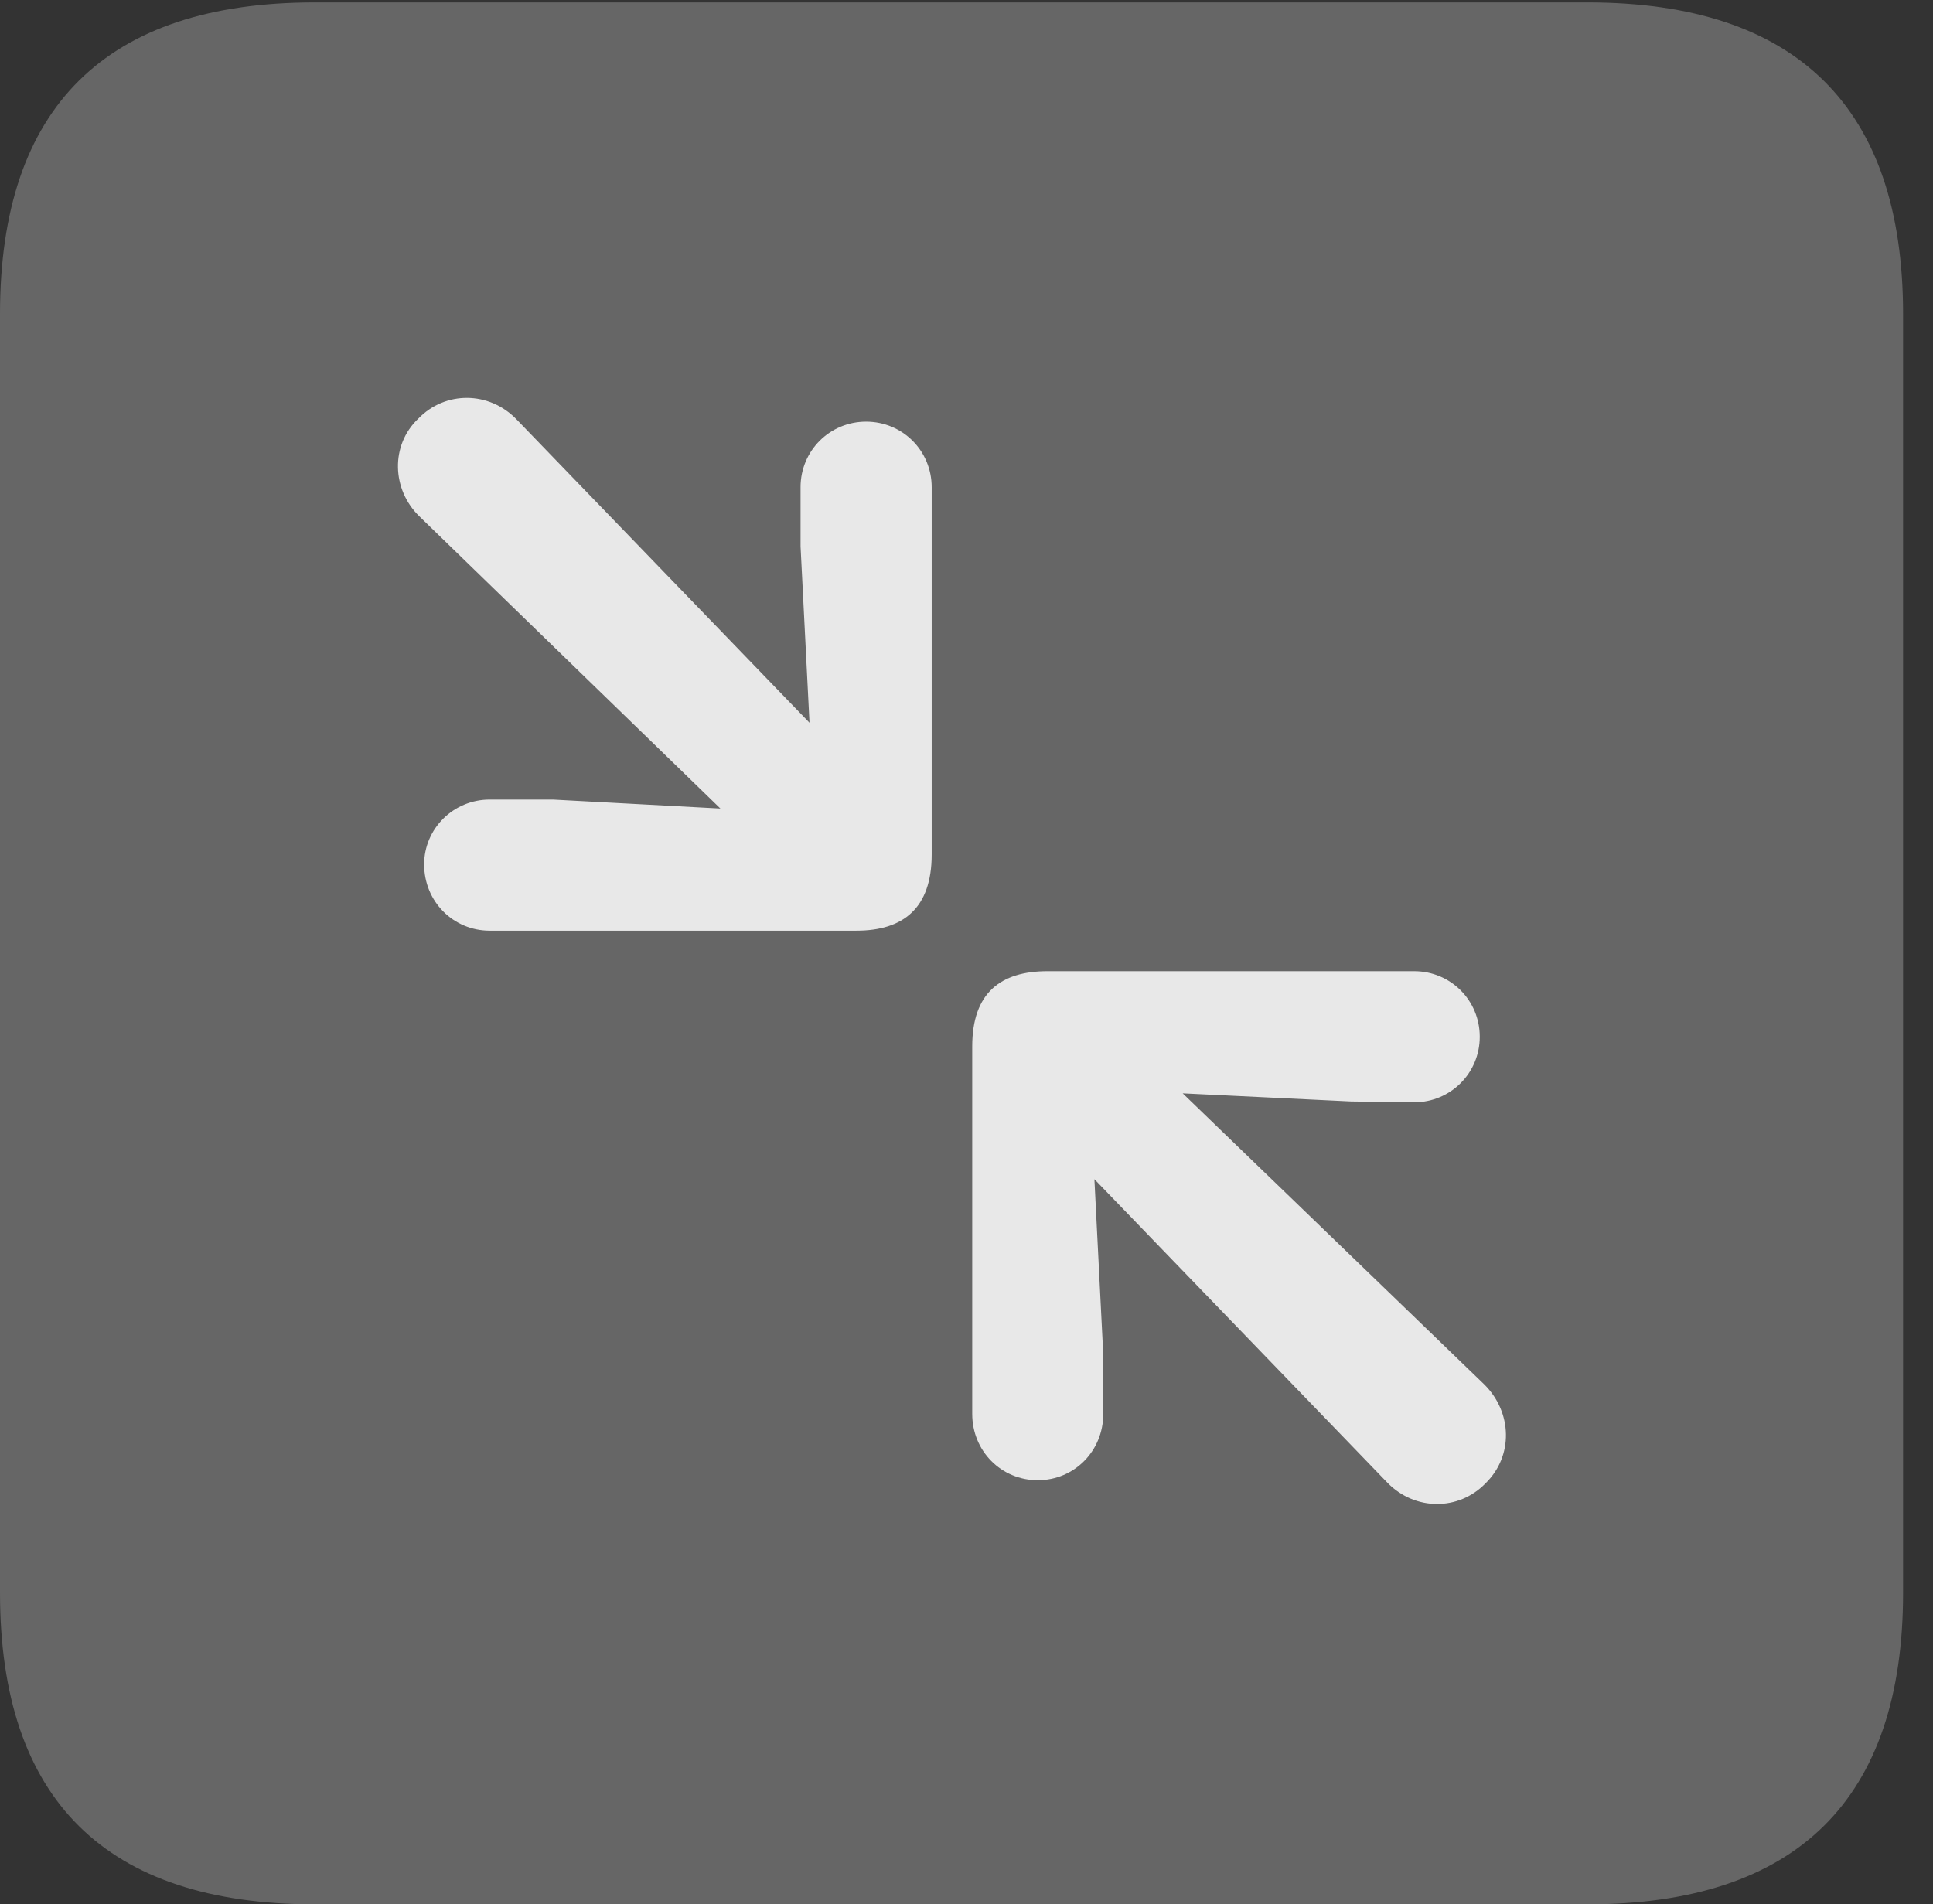 <?xml version="1.0" encoding="UTF-8"?>
<!--Generator: Apple Native CoreSVG 232.5-->
<!DOCTYPE svg
PUBLIC "-//W3C//DTD SVG 1.1//EN"
       "http://www.w3.org/Graphics/SVG/1.1/DTD/svg11.dtd">
<svg version="1.1" xmlns="http://www.w3.org/2000/svg" xmlns:xlink="http://www.w3.org/1999/xlink" width="23.32" height="22.979">
 <rect width="100%" height="100%" fill="#333333" stroke="none"/>
 <g>
  <rect height="22.979" opacity="0" width="23.32" x="0" y="0"/>
  <path d="M3.799 22.979L19.15 22.979C21.68 22.979 22.959 21.709 22.959 19.219L22.959 3.789C22.959 1.299 21.68 0.029 19.15 0.029L3.799 0.029C1.279 0.029 0 1.289 0 3.789L0 19.219C0 21.719 1.279 22.979 3.799 22.979Z" fill="#ffffff" fill-opacity="0.25"/>
  <path d="M5.908 11.23C5.469 11.23 5.117 10.879 5.117 10.43C5.117 10 5.469 9.648 5.908 9.648L6.67 9.648L8.691 9.756L5.059 6.23C4.727 5.908 4.707 5.371 5.049 5.049C5.371 4.717 5.898 4.717 6.23 5.059L9.766 8.721L9.658 6.592L9.658 5.879C9.658 5.439 10.01 5.088 10.449 5.088C10.889 5.088 11.24 5.439 11.24 5.879L11.24 10.312C11.24 10.957 10.898 11.23 10.332 11.23ZM12.52 17.861C12.08 17.861 11.729 17.51 11.729 17.061L11.729 12.627C11.729 11.982 12.07 11.719 12.637 11.719L17.061 11.719C17.5 11.719 17.852 12.07 17.852 12.51C17.852 12.949 17.5 13.301 17.061 13.301L16.299 13.291L14.268 13.193L17.91 16.709C18.242 17.041 18.262 17.568 17.92 17.9C17.598 18.232 17.07 18.232 16.738 17.891L13.203 14.229L13.31 16.348L13.31 17.061C13.31 17.51 12.959 17.861 12.52 17.861Z" fill="#ffffff" fill-opacity="0.85"/>
 </g>
</svg>
